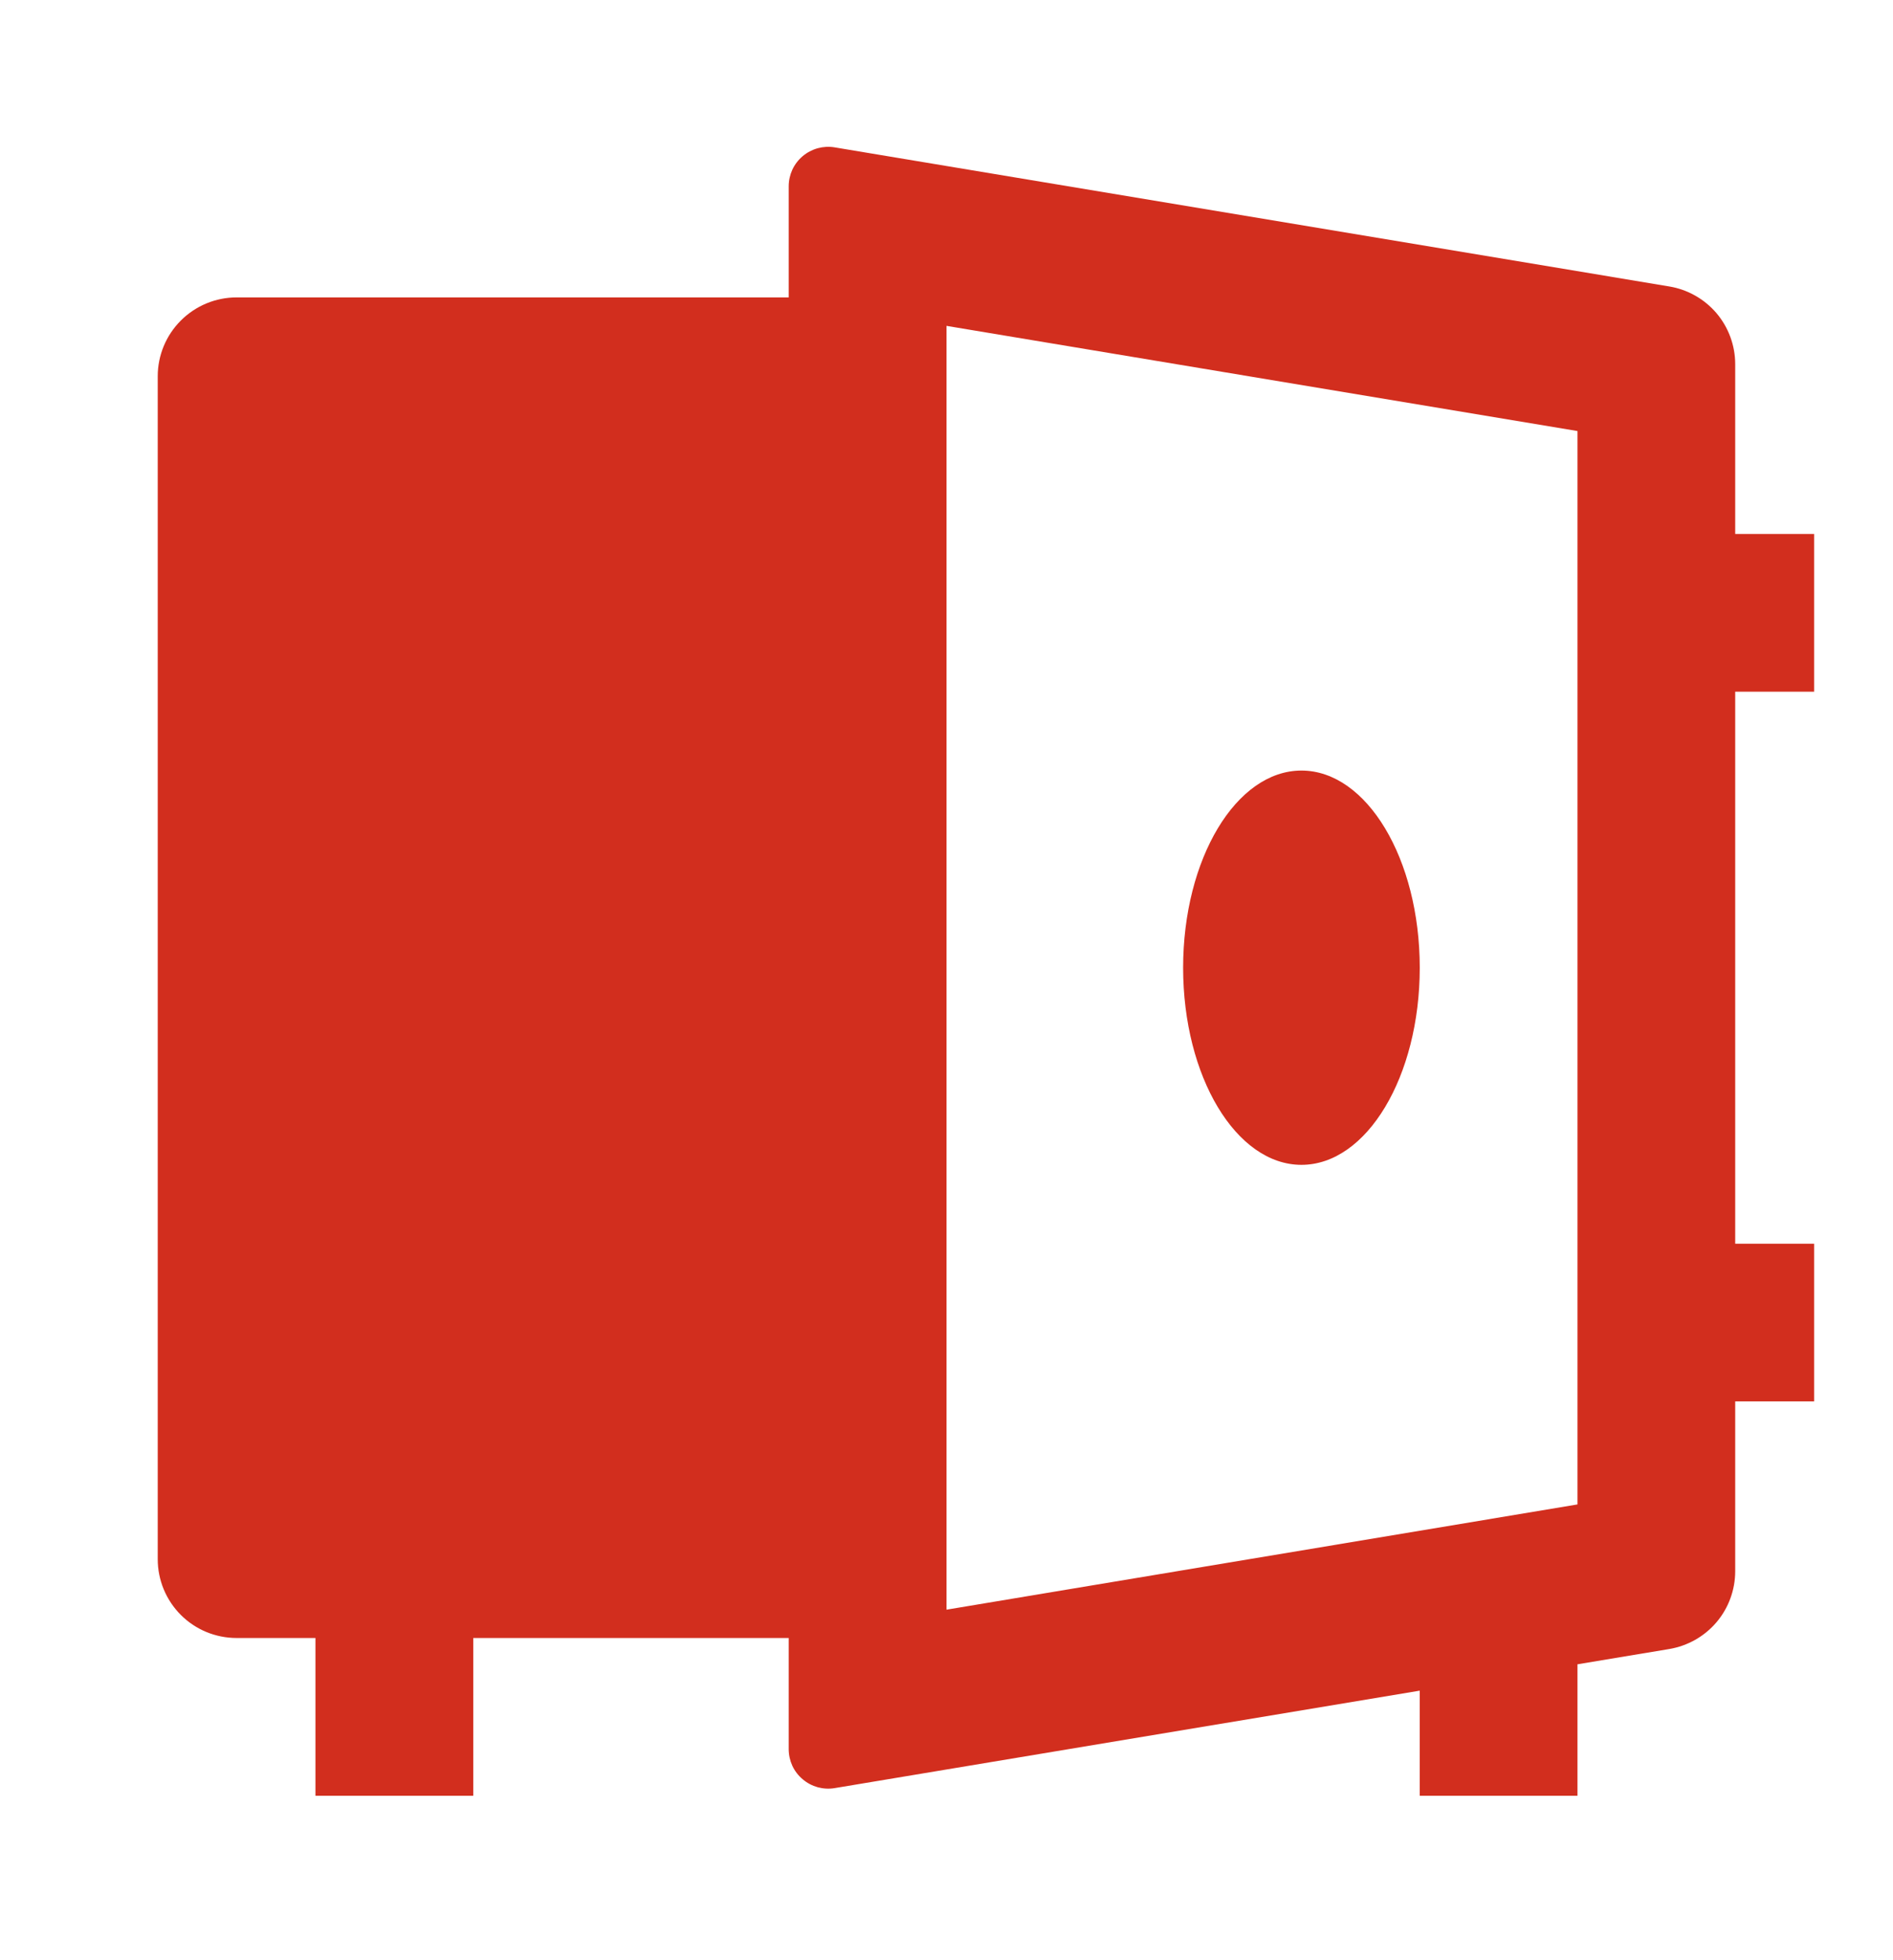 <svg width="28" height="29" viewBox="0 0 28 29" fill="none" xmlns="http://www.w3.org/2000/svg">
<g id="ri:safe-2-fill">
<path id="Vector" d="M11.666 24.233H7V26.567H4.666V24.233H3.5C3.19 24.233 2.894 24.111 2.675 23.892C2.456 23.673 2.333 23.376 2.333 23.067V5.567C2.333 5.257 2.456 4.961 2.675 4.742C2.894 4.523 3.19 4.4 3.5 4.4H11.666V2.755C11.666 2.671 11.685 2.587 11.72 2.51C11.756 2.433 11.808 2.365 11.873 2.31C11.937 2.256 12.013 2.216 12.095 2.193C12.176 2.171 12.262 2.166 12.345 2.18L24.691 4.238C24.963 4.283 25.211 4.424 25.39 4.634C25.568 4.845 25.666 5.112 25.666 5.388V7.9H26.833V10.233H25.666V18.4H26.833V20.733H25.666V23.245C25.666 23.521 25.568 23.789 25.39 23.999C25.211 24.21 24.963 24.35 24.691 24.396L23.333 24.622V26.567H21V25.012L12.345 26.454C12.262 26.468 12.176 26.463 12.095 26.441C12.013 26.418 11.937 26.378 11.873 26.323C11.808 26.269 11.756 26.201 11.72 26.124C11.685 26.047 11.666 25.963 11.666 25.878V24.233ZM14 23.814L23.333 22.257V6.377L14 4.821V23.812V23.814ZM19.25 17.233C18.284 17.233 17.5 15.927 17.5 14.317C17.5 12.707 18.284 11.4 19.25 11.4C20.216 11.4 21 12.707 21 14.317C21 15.927 20.216 17.233 19.25 17.233Z" fill="#D22E1E"/>
</g>
</svg>
